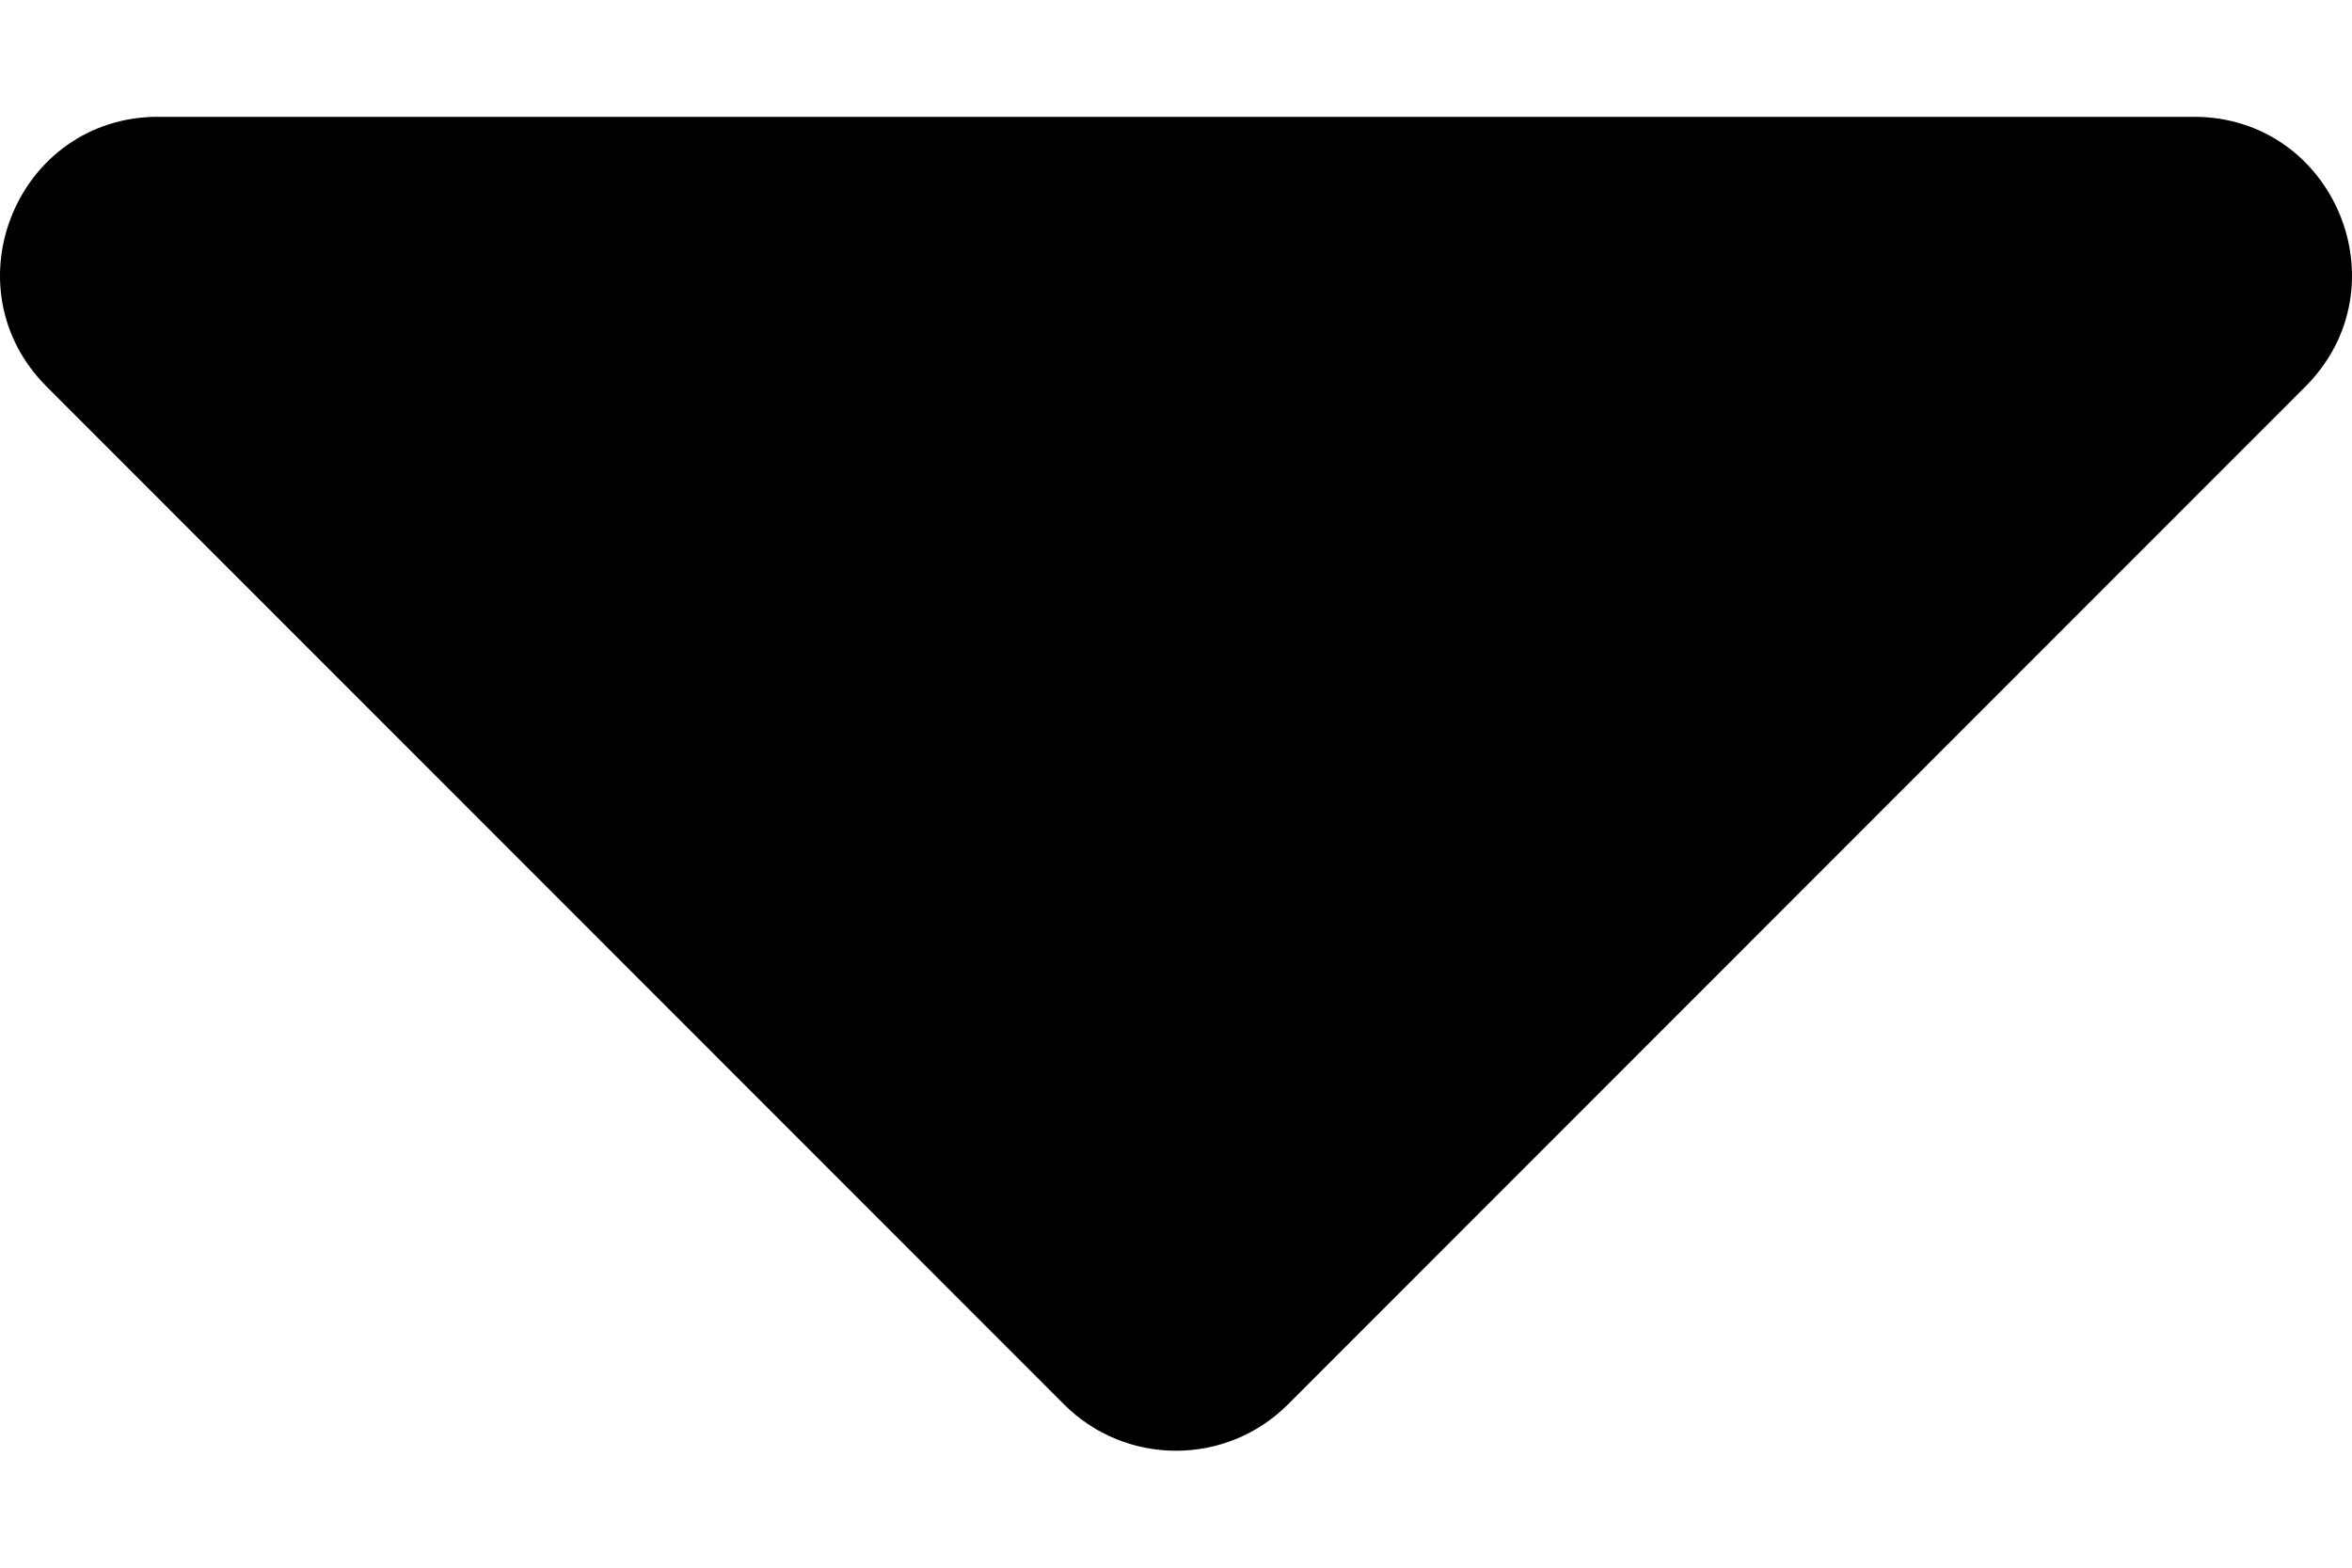 <svg width="12" height="8" viewBox="0 0 12 8" fill="none" xmlns="http://www.w3.org/2000/svg">
<path d="M0.807 0.596H11.193C11.911 0.596 12.27 1.464 11.762 1.973L6.571 7.167C6.256 7.482 5.744 7.482 5.429 7.167L0.238 1.973C-0.27 1.464 0.089 0.596 0.807 0.596Z" fill="black"/>
</svg>
